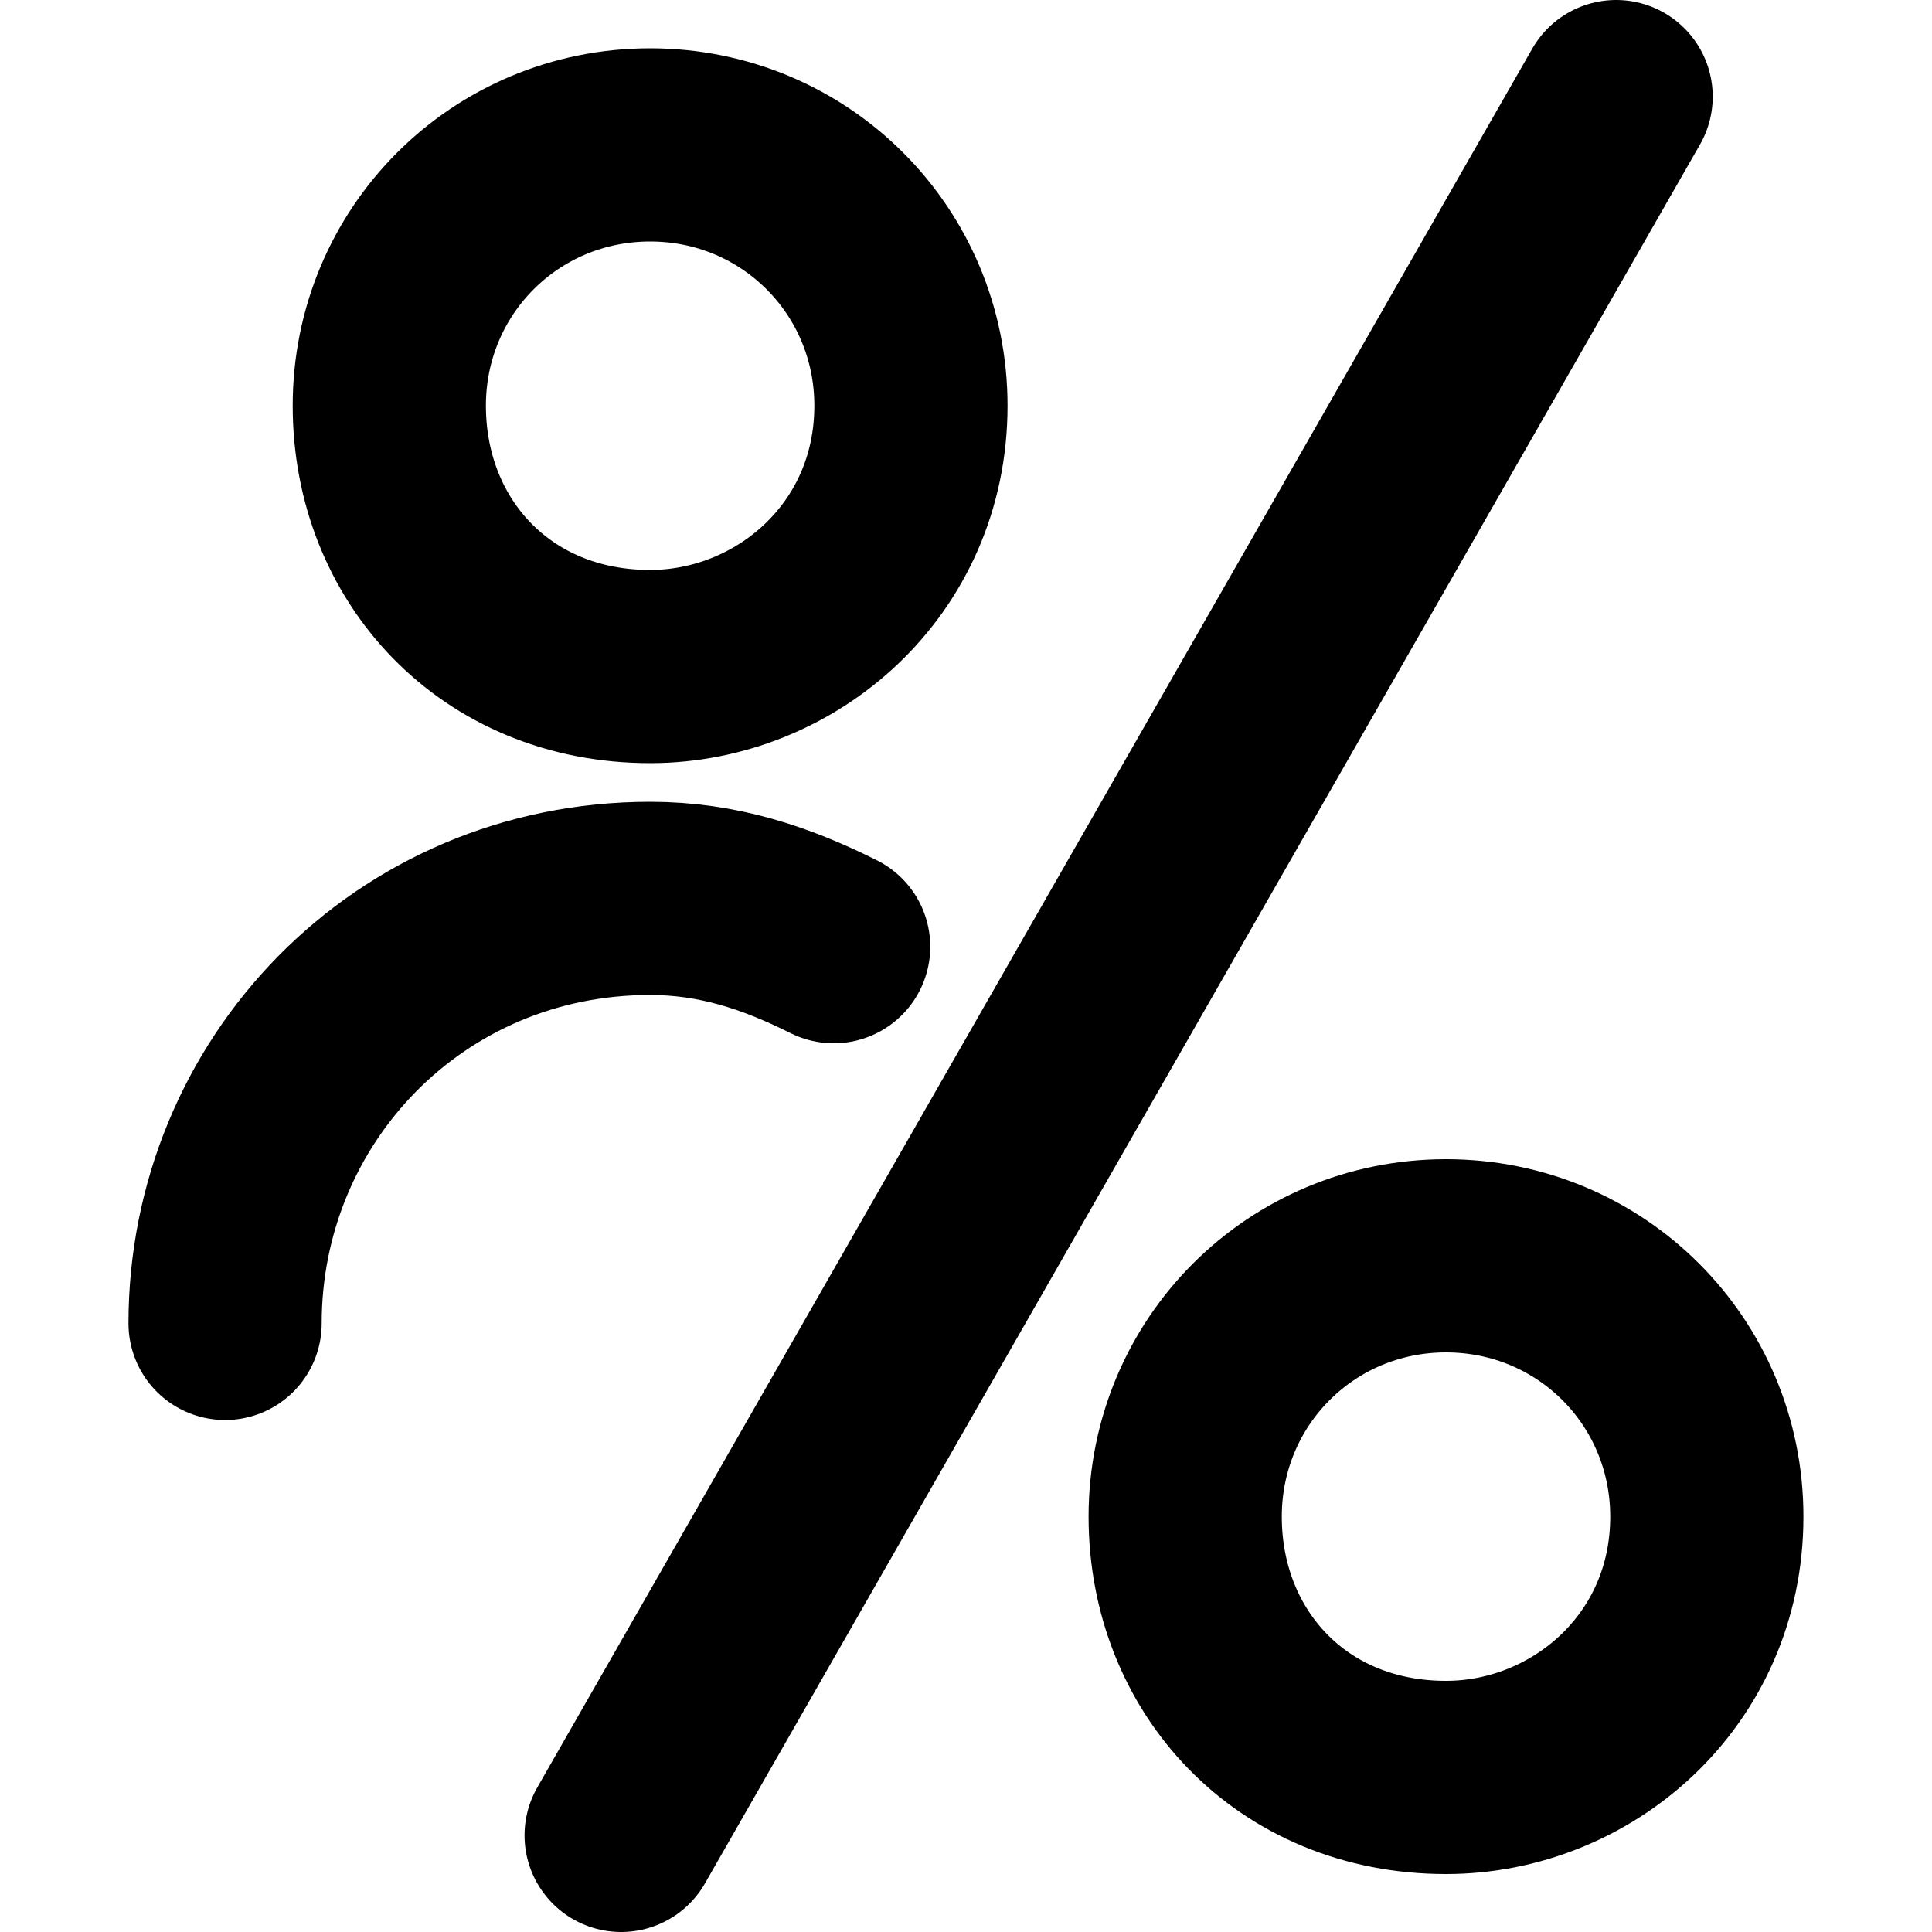 <?xml version="1.0" encoding="utf-8"?>
<svg version="1.1" id="delegate-registration" xmlns="http://www.w3.org/2000/svg" xmlns:xlink="http://www.w3.org/1999/xlink"
   x="0px" y="0px" viewBox="0 0 20 20" enable-background="new 0 0 20 20" xml:space="preserve">
<g>
  <line fill="none" stroke="currentColor" stroke-width="2" stroke-linecap="round" x1="16.73" y1="1" x2="6.43" y2="19"/>
  <path fill="none" stroke="currentColor" stroke-width="2" stroke-linecap="round" stroke-linejoin="round" d="M6.73,6.9
    c1.4,0,2.7-1.1,2.7-2.7c0-1.5-1.2-2.7-2.7-2.7S4.03,2.7,4.03,4.2l0,0C4.03,5.7,5.13,6.9,6.73,6.9
    z"/>
  <path fill="none" stroke="currentColor" stroke-width="2" stroke-linecap="round" stroke-linejoin="round" d="M8.63,9.8
    c-0.6-0.3-1.2-0.5-1.9-0.5c-2.5,0-4.4,2-4.4,4.4"/>
  <path fill="none" stroke="currentColor" stroke-width="2" stroke-linecap="round" stroke-linejoin="round" d="M14.969,18.4
    c1.4,0,2.7-1.1,2.7-2.7c0-1.5-1.2-2.7-2.7-2.7s-2.7,1.2-2.7,2.7l0,0C12.269,17.2,13.369,18.4,14.969,18.4z"/>
</g>
</svg>